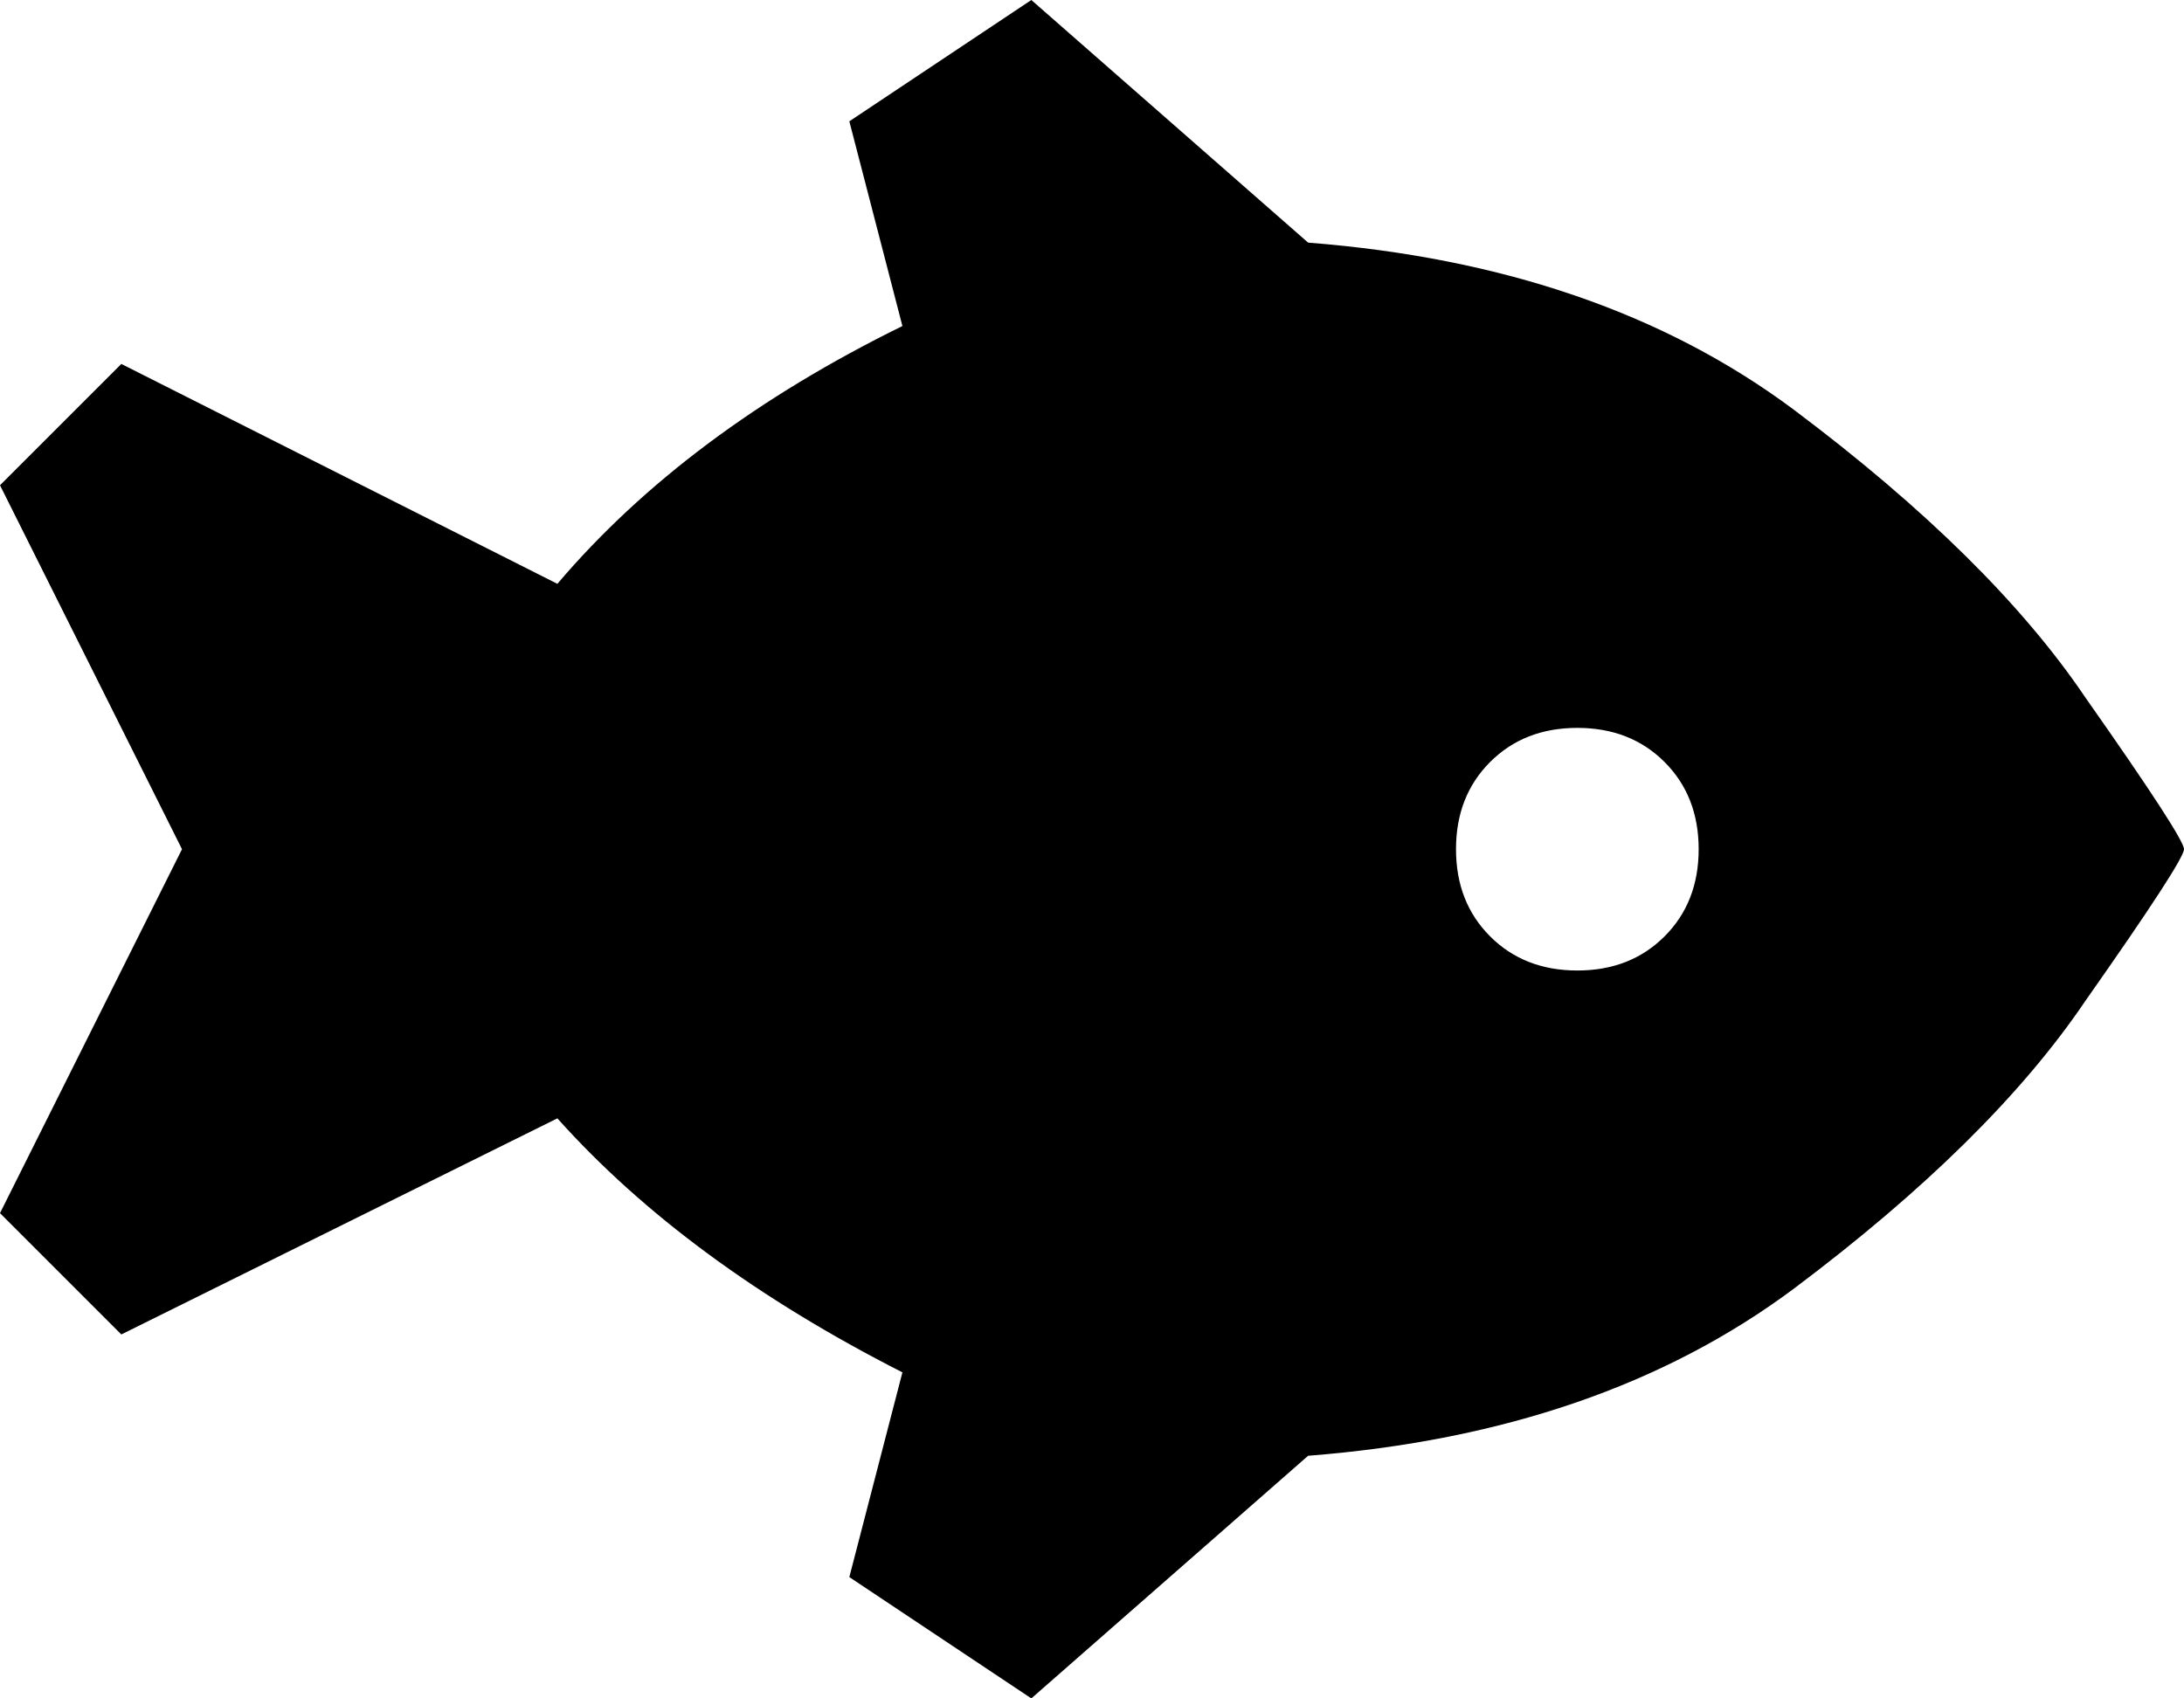 <svg viewBox="0 0 576 448">
  <path
    d="M 224 32 L 238 86 Q 181 114 147 154 L 32 96 L 0 128 L 48 224 L 0 320 L 32 352 L 147 295 Q 181 333 238 362 L 224 416 L 272 448 L 345 384 Q 422 378 473 340 Q 525 301 550 264 Q 576 227 576 224 Q 576 221 550 184 Q 525 147 473 108 Q 422 70 345 64 L 272 0 L 224 32 L 224 32 Z M 416 192 Q 430 192 439 201 L 439 201 Q 448 210 448 224 Q 448 238 439 247 Q 430 256 416 256 Q 402 256 393 247 Q 384 238 384 224 Q 384 210 393 201 Q 402 192 416 192 L 416 192 Z"
  />
</svg>